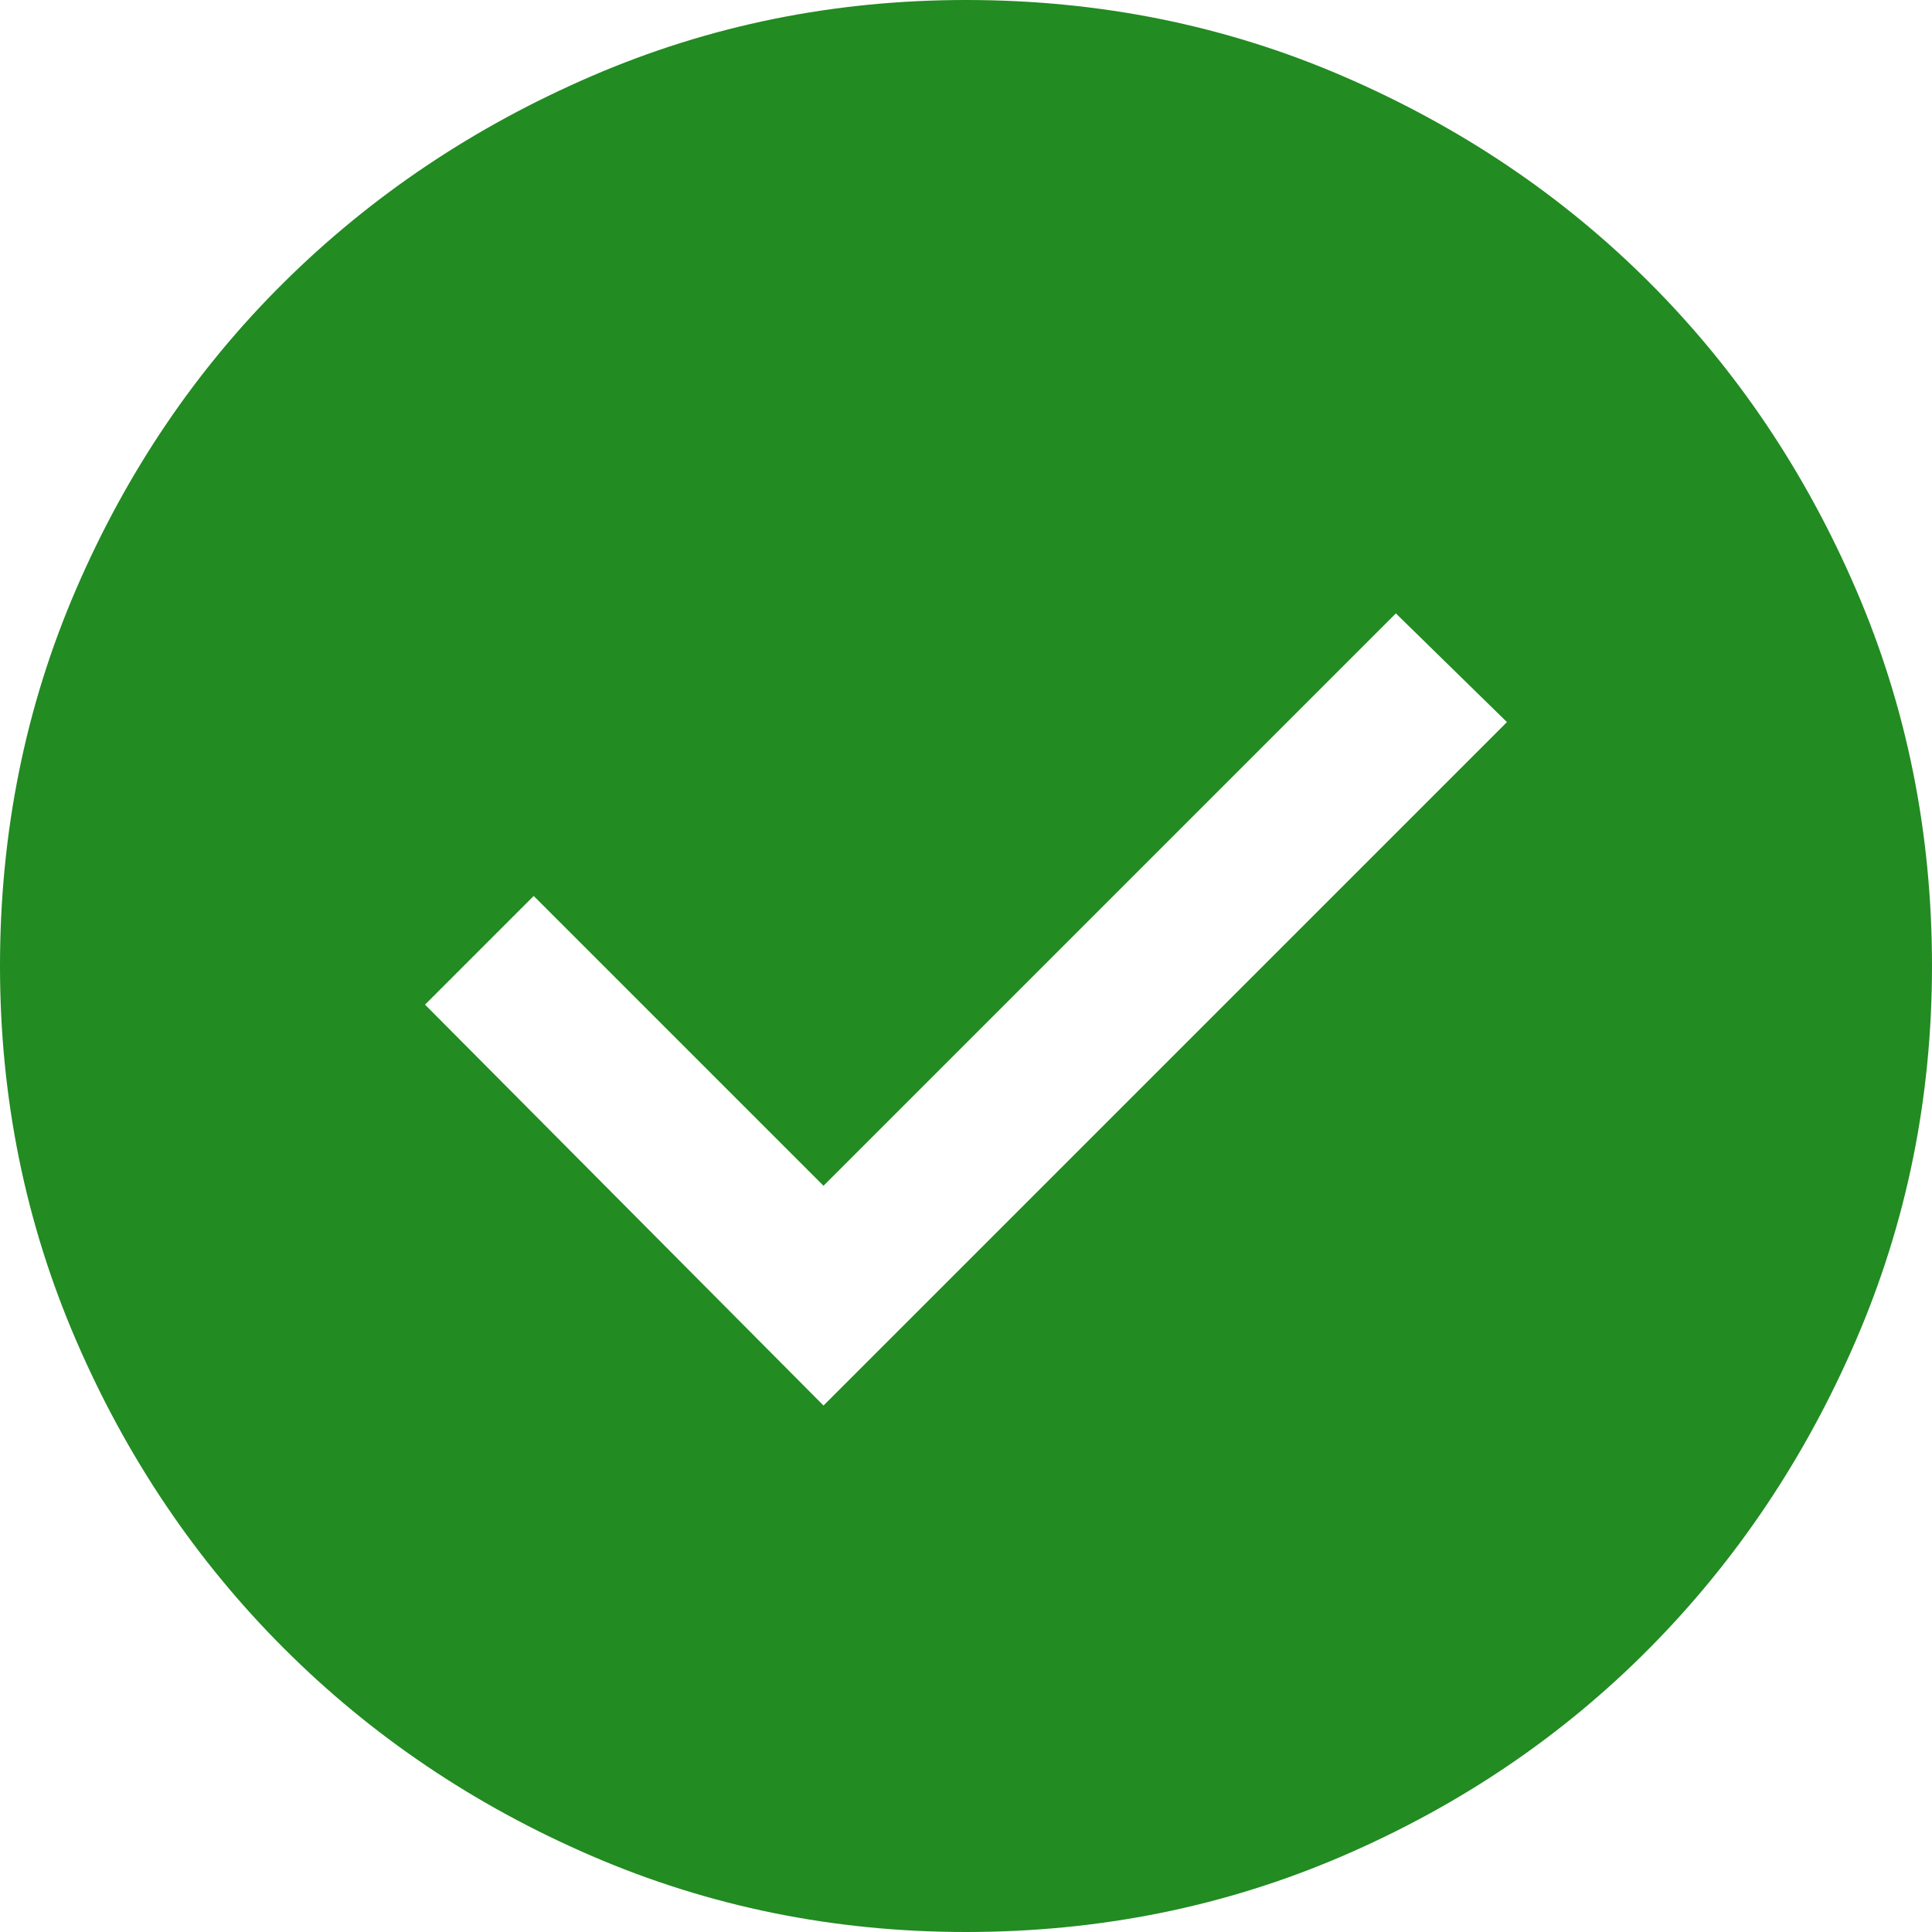 <svg width="16" height="16" viewBox="0 0 50 50" fill="none" xmlns="http://www.w3.org/2000/svg">
    <path d="M21.312 36.375L39 18.688L36.125 15.875L21.312 30.688L13.812 23.188L11 26L21.312 36.375ZM25 50C21.583 50 18.354 49.344 15.312 48.031C12.271 46.719 9.615 44.927 7.344 42.656C5.073 40.385 3.281 37.729 1.969 34.688C0.656 31.646 0 28.417 0 25C0 21.542 0.656 18.292 1.969 15.25C3.281 12.208 5.073 9.562 7.344 7.312C9.615 5.062 12.271 3.281 15.312 1.969C18.354 0.656 21.583 0 25 0C28.458 0 31.708 0.656 34.75 1.969C37.792 3.281 40.438 5.062 42.688 7.312C44.938 9.562 46.719 12.208 48.031 15.25C49.344 18.292 50 21.542 50 25C50 28.417 49.344 31.646 48.031 34.688C46.719 37.729 44.938 40.385 42.688 42.656C40.438 44.927 37.792 46.719 34.75 48.031C31.708 49.344 28.458 50 25 50Z"
          fill="#228B22"/>
</svg>
